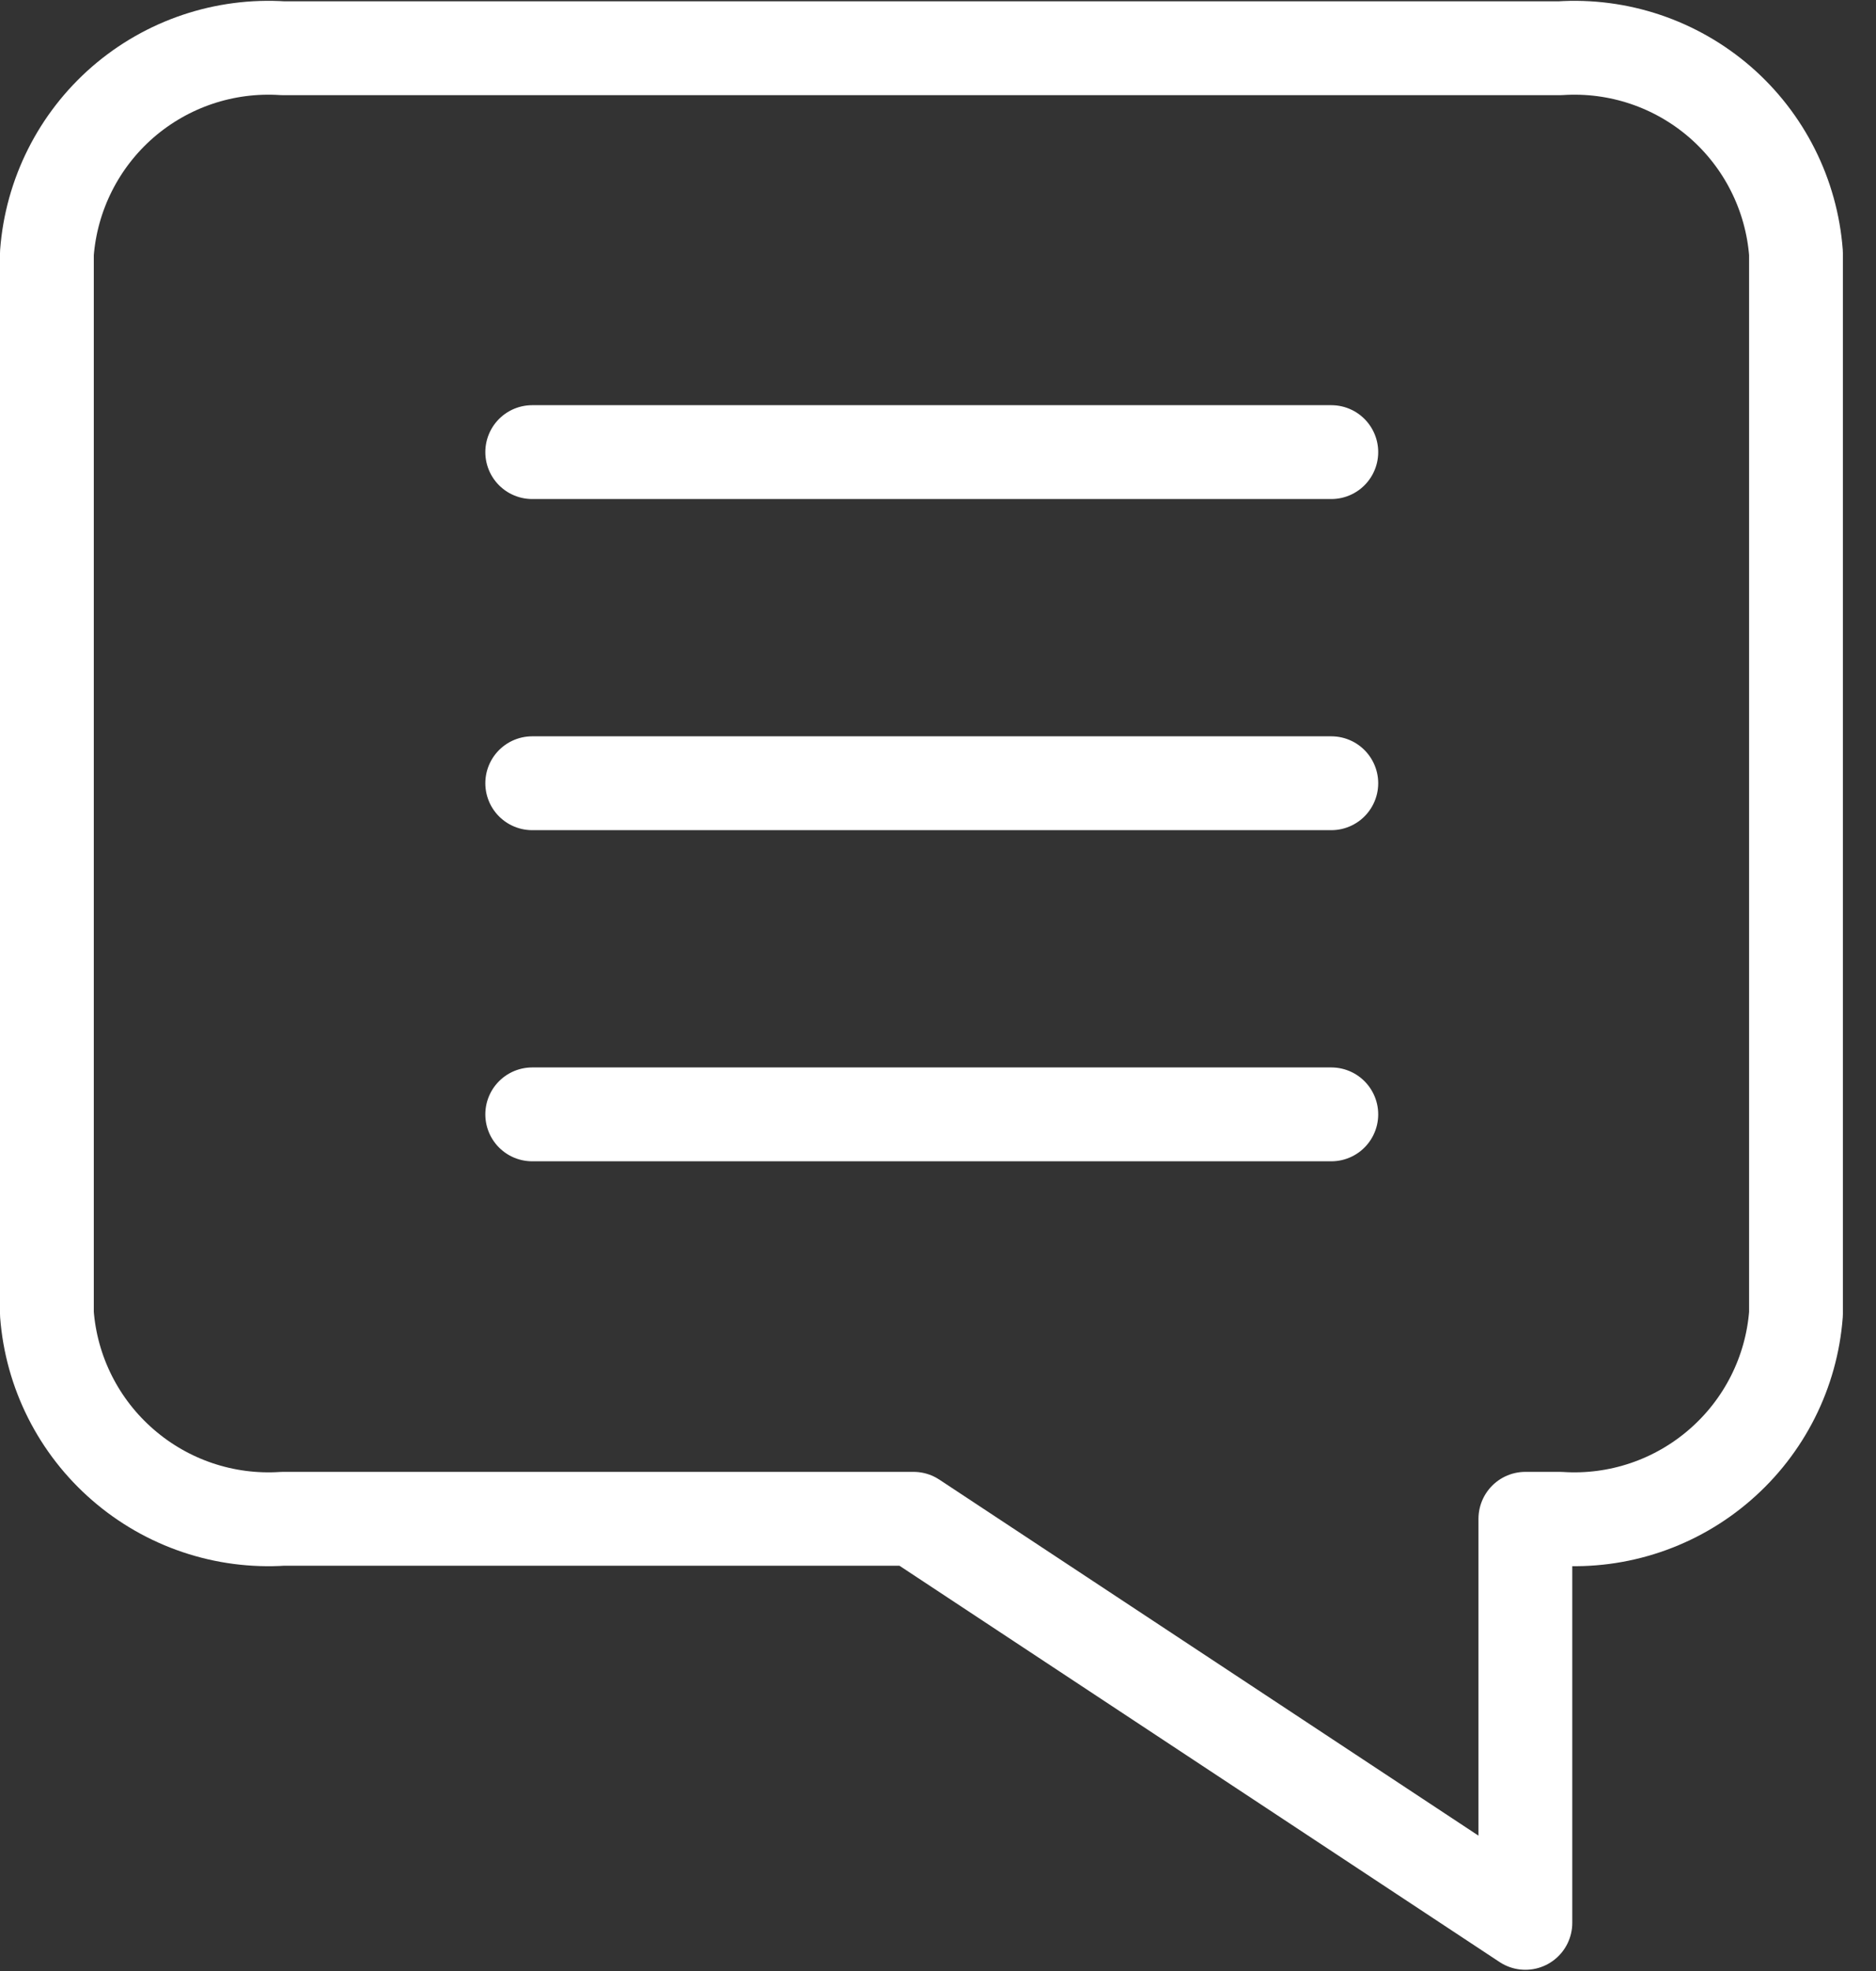<svg width="20" height="21" viewBox="0 0 20 21" fill="none" xmlns="http://www.w3.org/2000/svg">
<rect x="0" y="0" width="20" height="21" fill="#333333" stroke="none"/>
<path d="M5.674 4.817H14.193" stroke="white" stroke-linecap="round" stroke-linejoin="round"/>
<path d="M5.674 8.345H14.193" stroke="white" stroke-linecap="round" stroke-linejoin="round"/>
<path d="M5.674 11.873H14.193" stroke="white" stroke-linecap="round" stroke-linejoin="round"/>
<path d="M16.63 0.514H3.017C2.394 0.473 1.781 0.679 1.309 1.088C0.838 1.497 0.547 2.076 0.5 2.698V13.998C0.547 14.62 0.838 15.198 1.31 15.607C1.781 16.016 2.394 16.223 3.017 16.182H9.739L16.262 20.487V16.182H16.63C17.253 16.223 17.866 16.016 18.337 15.607C18.809 15.198 19.1 14.62 19.147 13.998V2.698C19.1 2.076 18.809 1.497 18.338 1.088C17.866 0.679 17.253 0.473 16.63 0.514V0.514Z" stroke="white" stroke-linecap="round" stroke-linejoin="round"/>
</svg>
